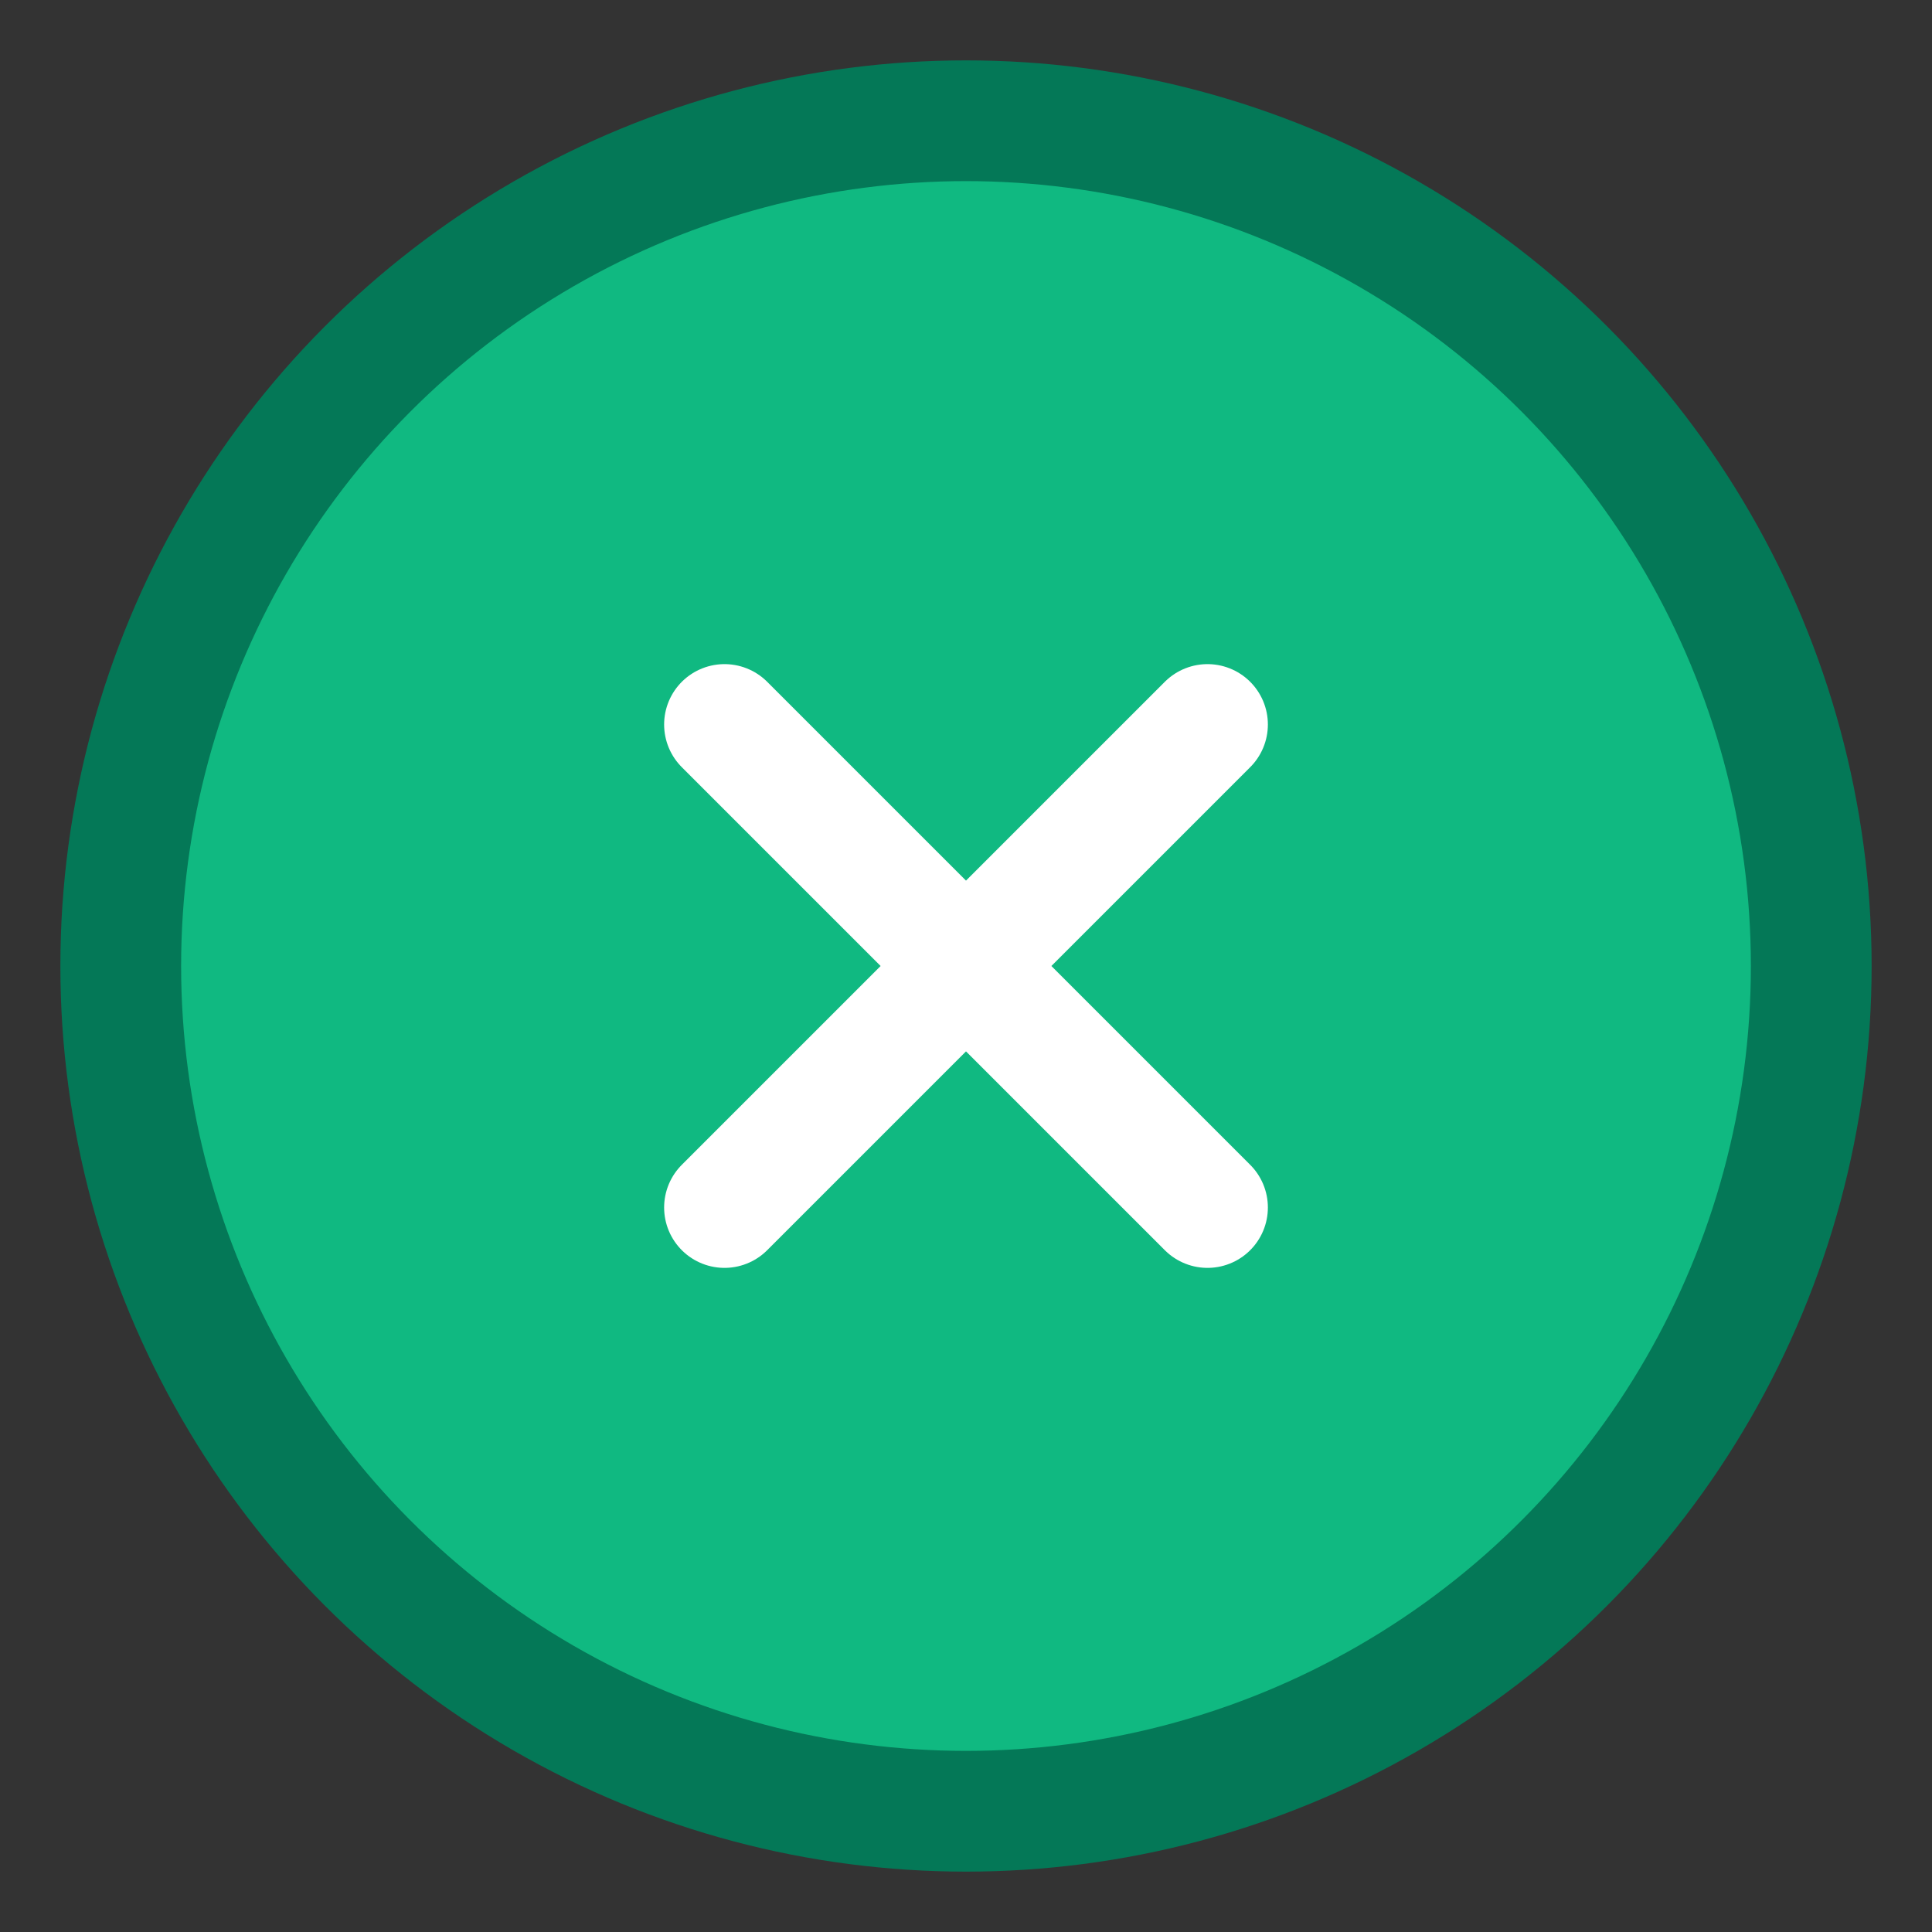 <svg xmlns="http://www.w3.org/2000/svg" viewBox="0 0 32 32" width="32" height="32">
  <rect x="0" y="0" width="32" height="32" fill="#333333" stroke="none"/>
  <circle cx="16" cy="16" r="14" fill="#10b981" stroke="#047857" stroke-width="2"/>
  <path d="M12 12 L20 20 M20 12 L12 20" stroke="white" stroke-width="2" stroke-linecap="round"/>
</svg> 